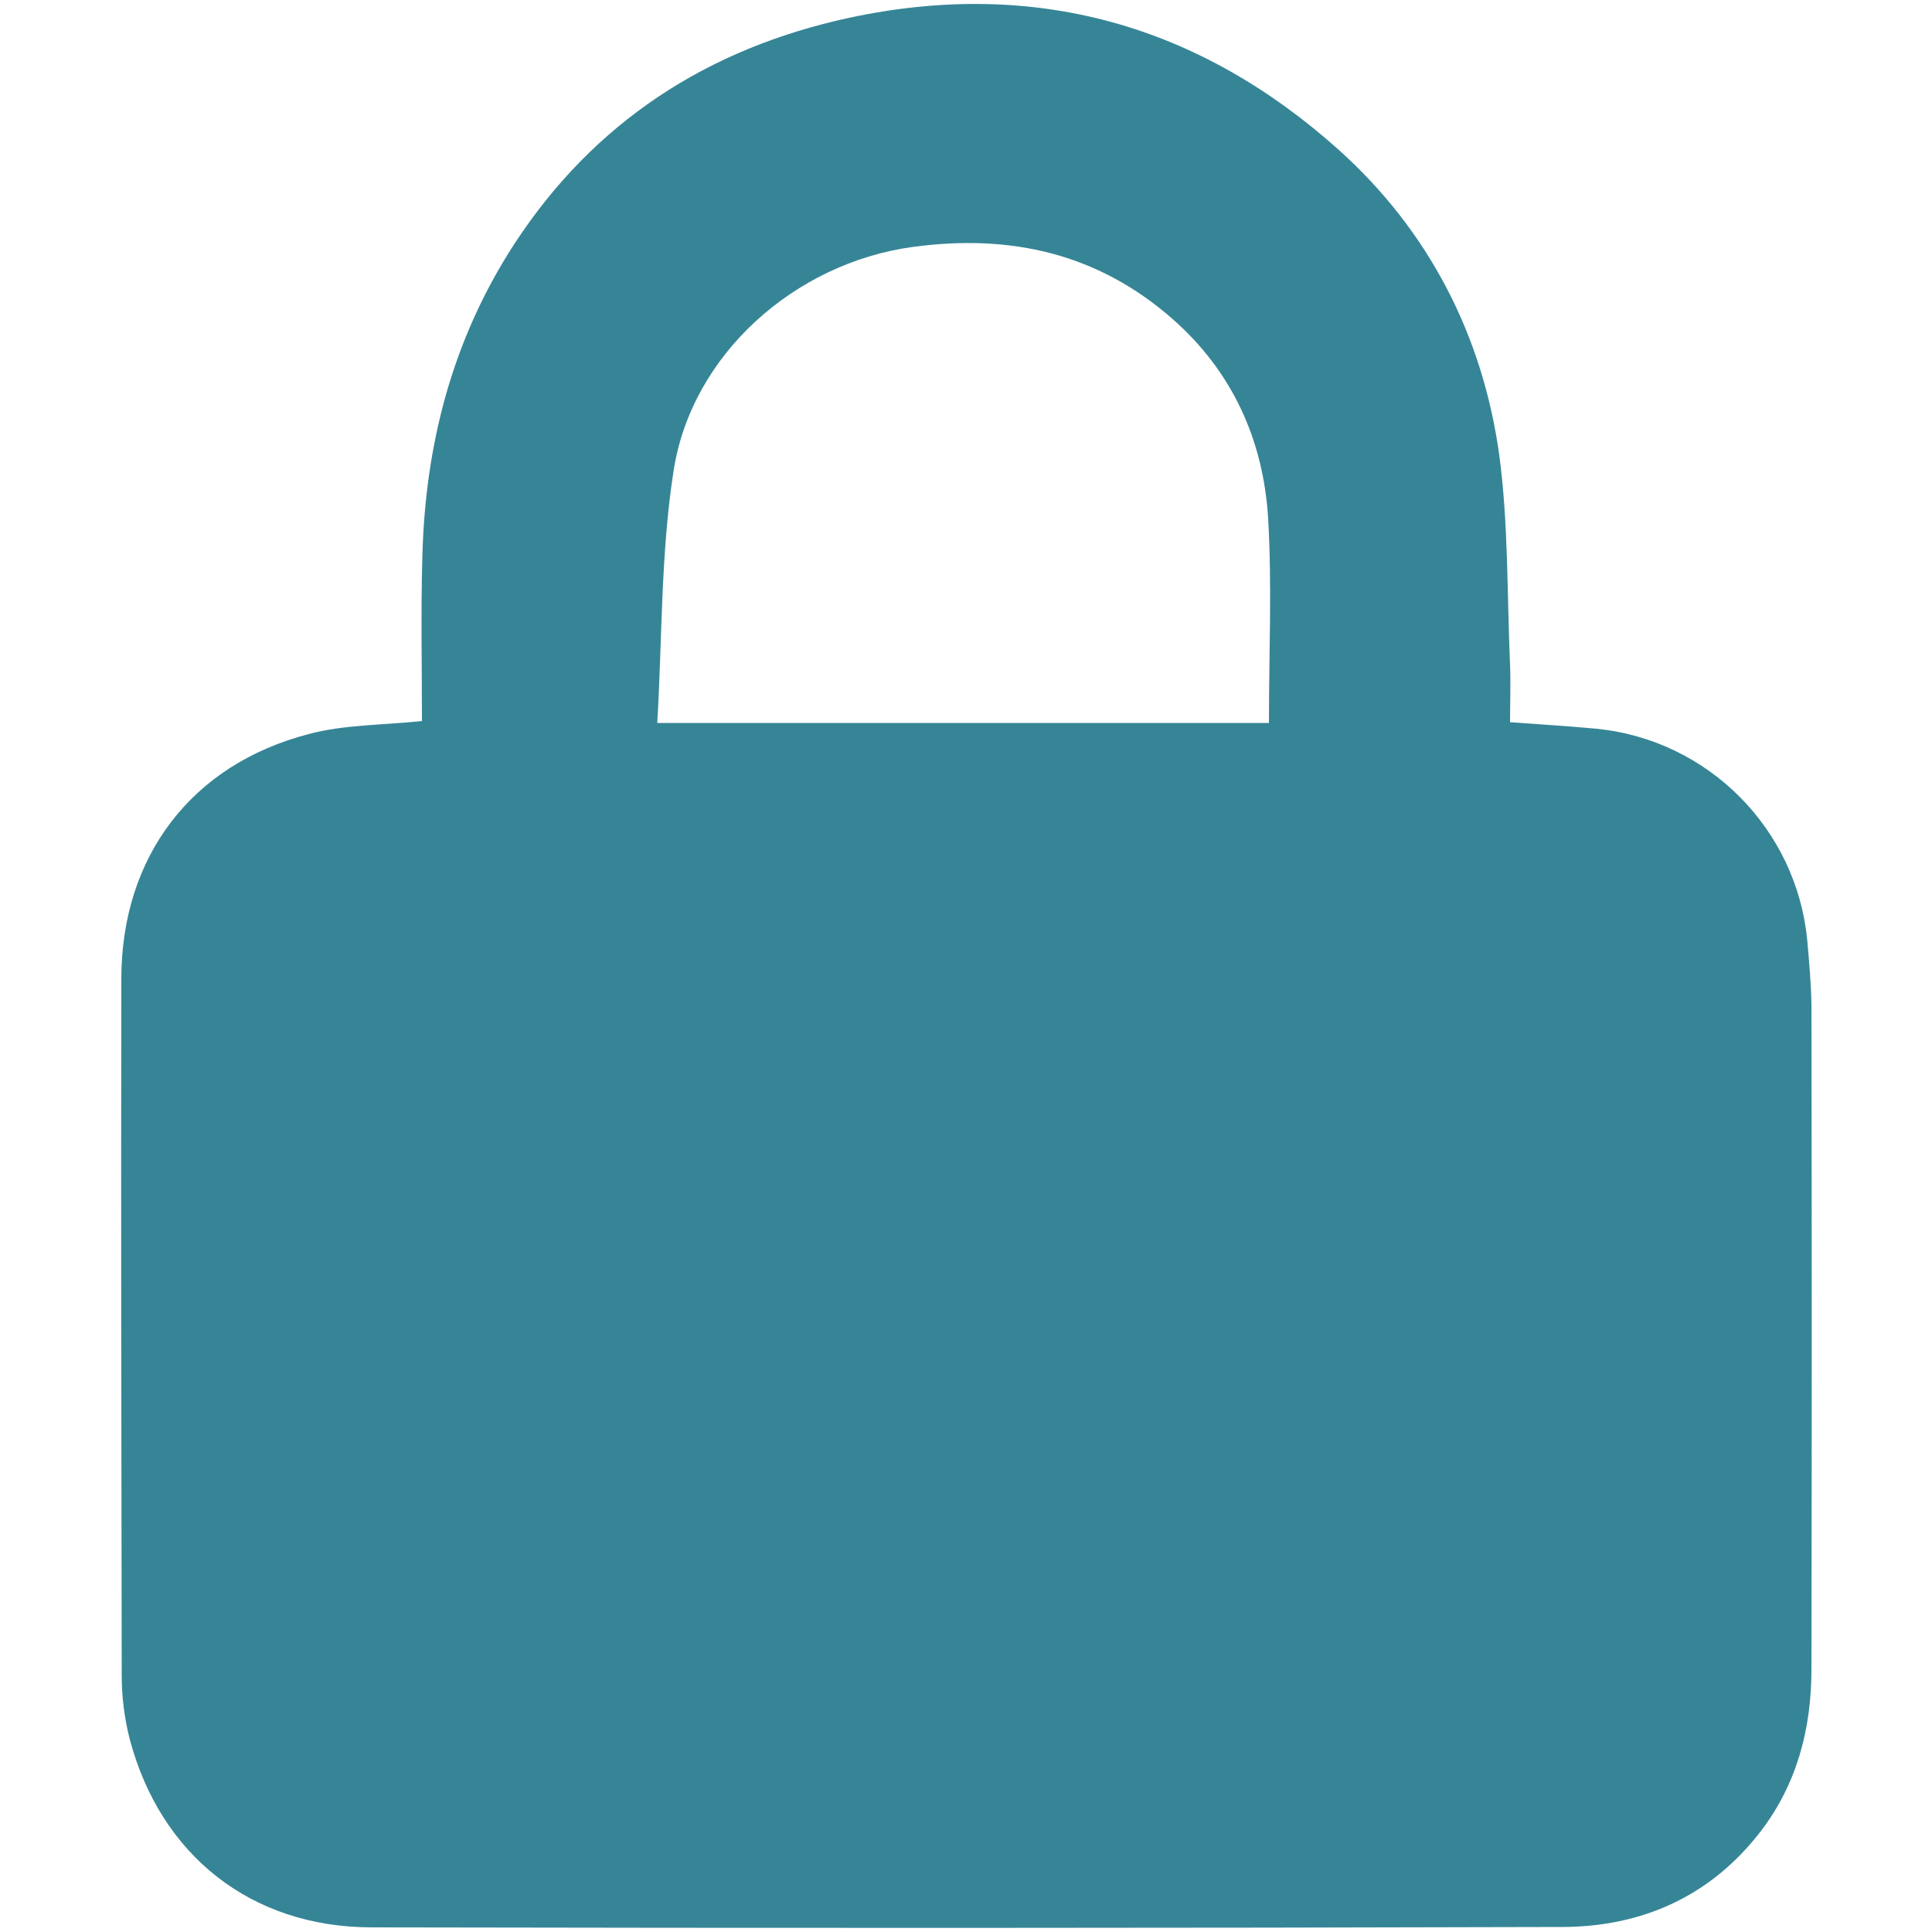 <?xml version="1.0" encoding="utf-8"?>
<!-- Generator: Adobe Illustrator 26.2.1, SVG Export Plug-In . SVG Version: 6.00 Build 0)  -->
<svg version="1.1" id="Layer_1" xmlns="http://www.w3.org/2000/svg" xmlns:xlink="http://www.w3.org/1999/xlink" x="0px" y="0px"
	 viewBox="0 0 500 500" style="enable-background:new 0 0 500 500;" xml:space="preserve">
<style type="text/css">
	.st0{fill:#368597;}
</style>
<path class="st0" d="M109.2,186.6c0-14.2-0.3-28.2,0.1-42.3c0.7-29.1,7.7-56.3,23.7-81c20.7-31.8,50.2-50.8,86.8-58.7
	c48-10.3,90.6,1.8,126.8,34.3c23.2,20.9,37.1,47.9,41.4,78.8c2.4,17.9,2,36.2,2.8,54.3c0.2,4.9,0,9.9,0,14.9
	c7.9,0.6,15.1,1,22.4,1.7c29,2.9,51.7,26,54.5,54.6c0.5,5.6,1,11.2,1.1,16.8c0.1,57.3,0.1,114.7,0,172c0,15.3-3.7,29.6-13.1,41.9
	c-12.9,16.8-30.6,24.7-51.2,24.8c-102.8,0.3-205.6,0.3-308.5,0.1c-31-0.1-54.4-18.6-62.4-48.6c-1.4-5.4-2.1-11.1-2.1-16.6
	c-0.1-60.2-0.2-120.3-0.1-180.5c0.1-31.4,18.1-55.2,48.4-63.1C89,187.5,98.9,187.7,109.2,186.6z M170.1,187.1
	c54.1,0,106.1,0,158.3,0c0-17.9,0.8-35.4-0.2-52.8c-1.2-20.3-9.2-38.1-24.8-51.8c-19.4-17-42-22-67.1-18.6
	c-30.5,4.1-57.4,27.8-62,58.1C171,143.2,171.4,164.9,170.1,187.1z"/>
</svg>
